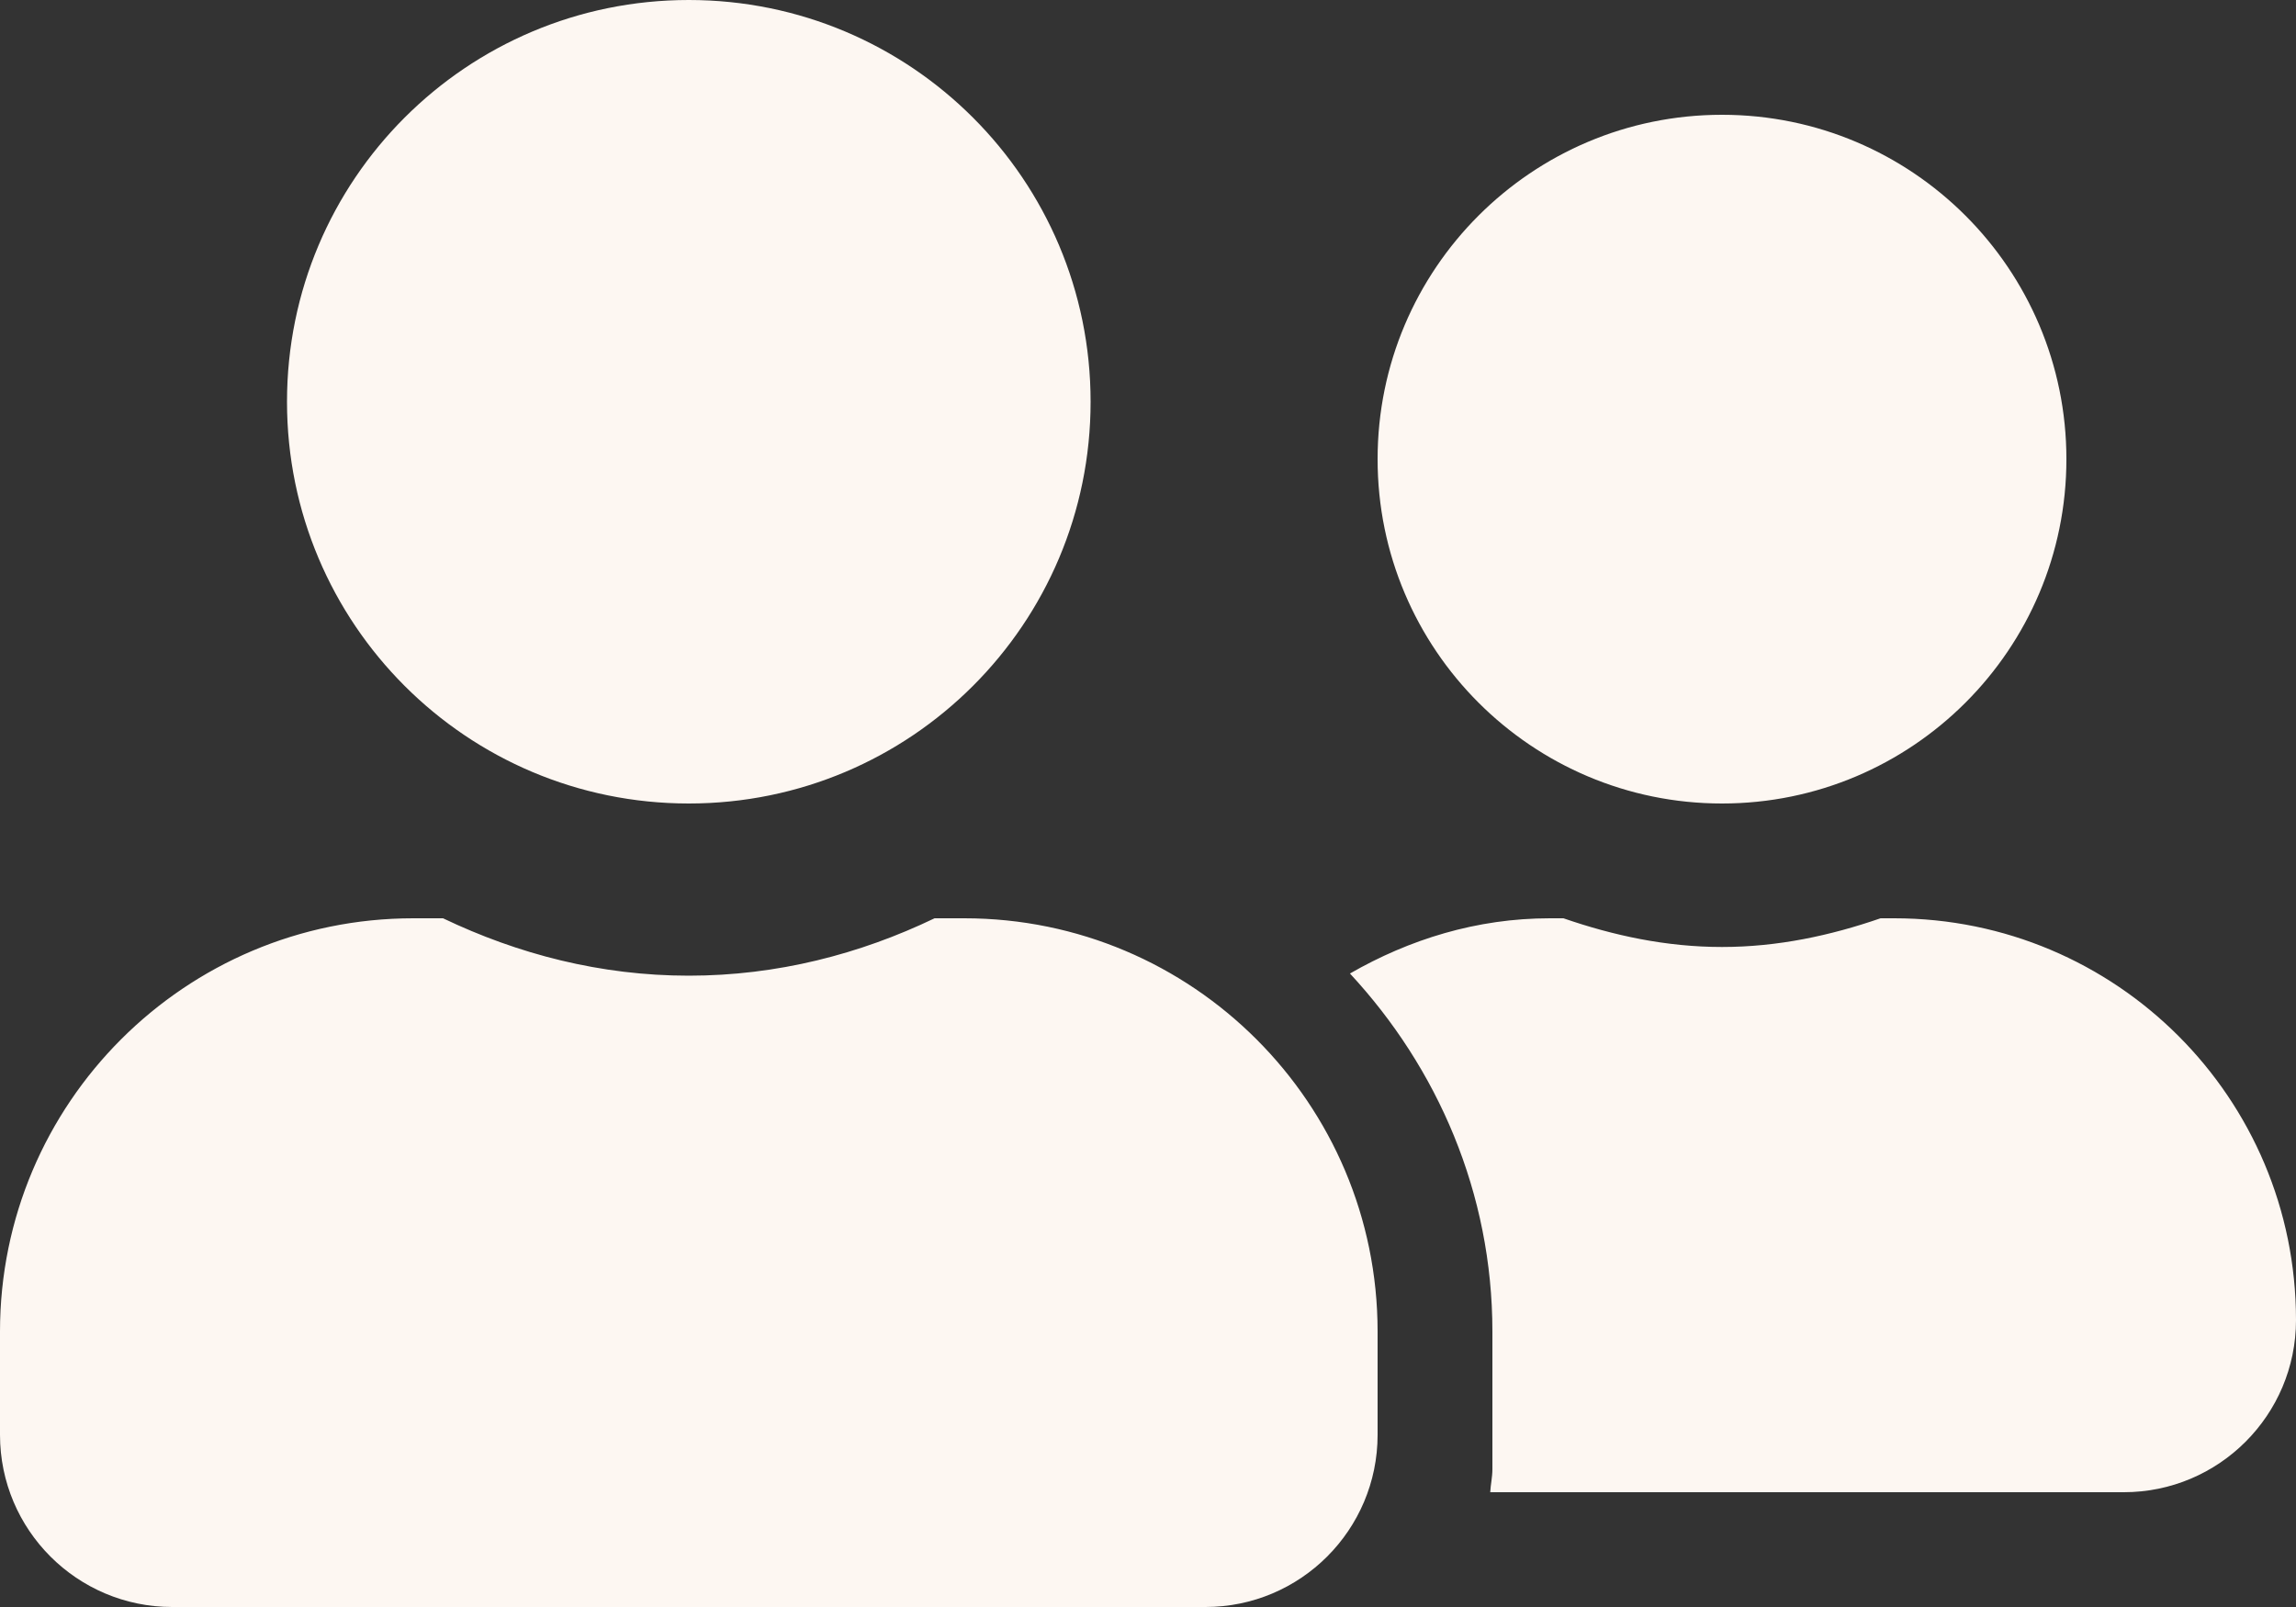 <svg width="50" height="35" viewBox="0 0 50 35" fill="none" xmlns="http://www.w3.org/2000/svg">
<rect x="0" y="0" width="50" height="35" fill="#333333" stroke="none"/>
<path d="M15 17.5C19.836 17.5 23.75 13.586 23.75 8.75C23.75 3.914 19.836 0 15 0C10.164 0 6.25 3.914 6.25 8.75C6.25 13.586 10.164 17.5 15 17.5ZM21 20H20.352C18.727 20.781 16.922 21.25 15 21.25C13.078 21.25 11.281 20.781 9.648 20H9C4.031 20 0 24.031 0 29V31.25C0 33.32 1.68 35 3.75 35H26.25C28.32 35 30 33.32 30 31.25V29C30 24.031 25.969 20 21 20ZM37.5 17.5C41.641 17.5 45 14.141 45 10C45 5.859 41.641 2.5 37.5 2.5C33.359 2.5 30 5.859 30 10C30 14.141 33.359 17.5 37.5 17.5ZM41.25 20H40.953C39.867 20.375 38.719 20.625 37.5 20.625C36.281 20.625 35.133 20.375 34.047 20H33.75C32.156 20 30.688 20.461 29.398 21.203C31.305 23.258 32.5 25.984 32.5 29V32C32.5 32.172 32.461 32.336 32.453 32.5H46.25C48.32 32.5 50 30.82 50 28.75C50 23.914 46.086 20 41.25 20Z" fill="#FDF7F2"/>
</svg>

